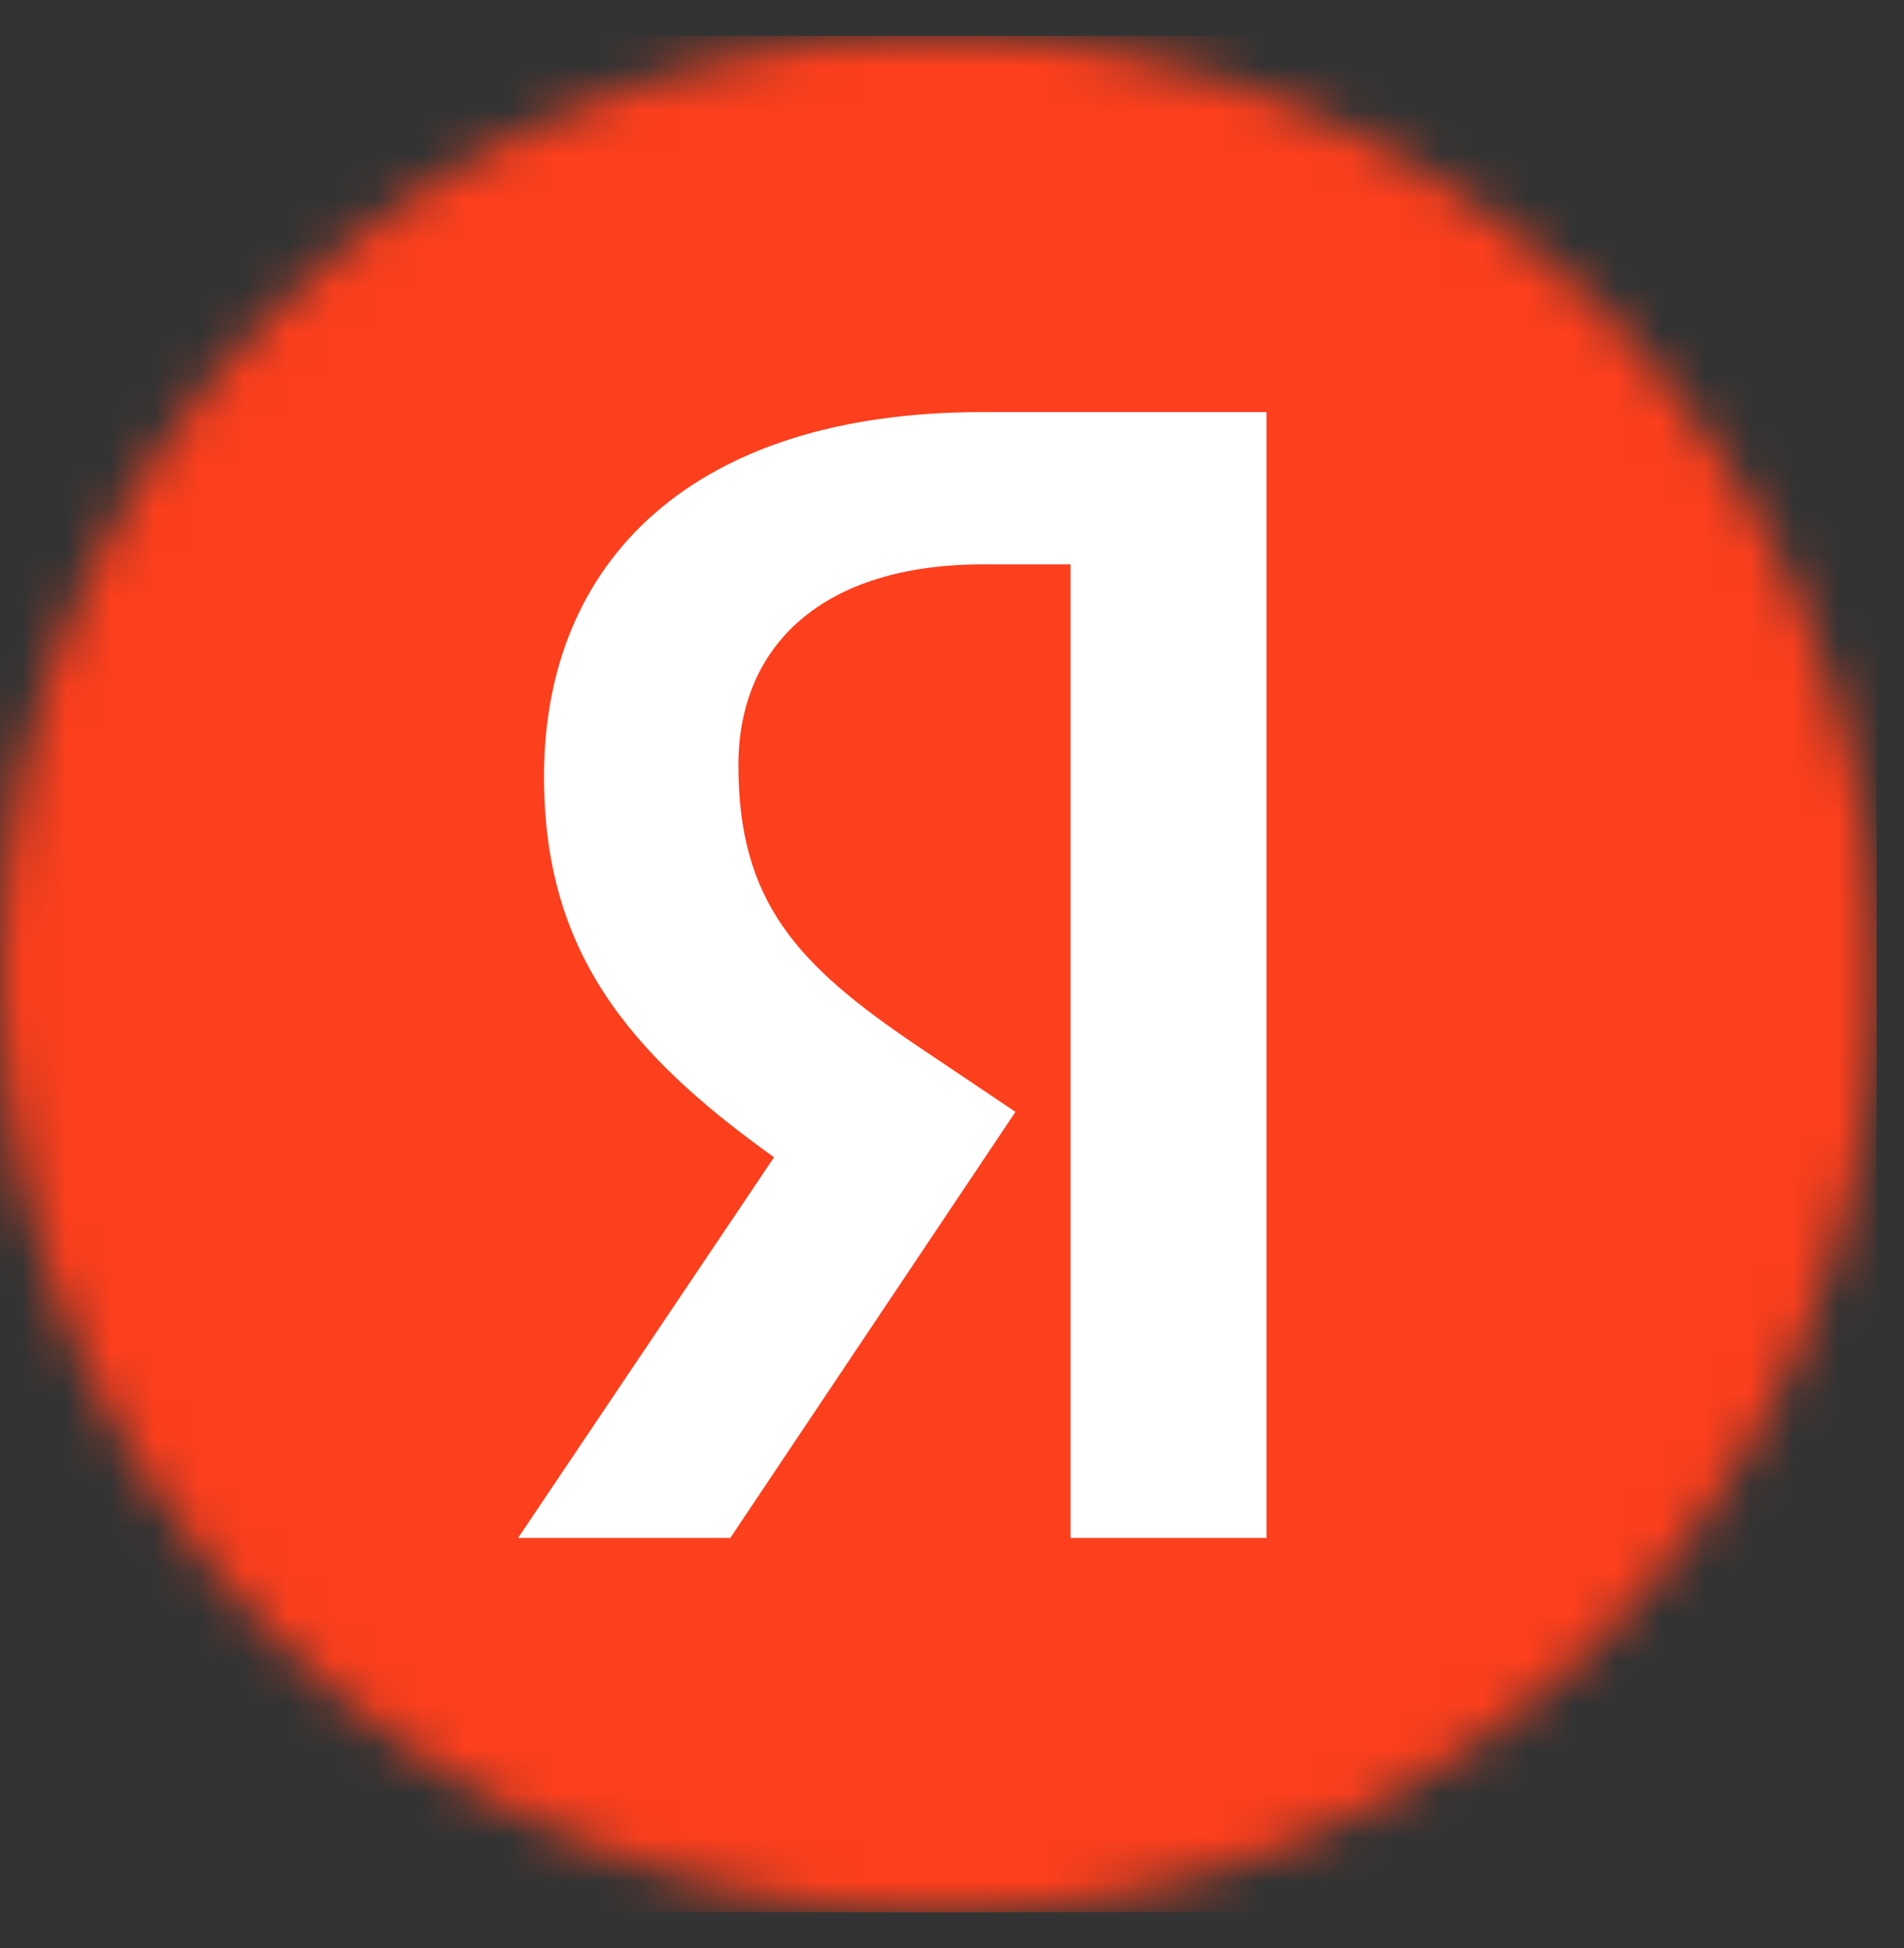 <svg width="43" height="44" viewBox="0 0 43 44" fill="none" xmlns="http://www.w3.org/2000/svg">
<rect x="0" y="0" width="43" height="44" fill="#333333" stroke="none"/>
<mask id="mask0_138_28328" style="mask-type:alpha" maskUnits="userSpaceOnUse" x="0" y="0" width="43" height="44">
<circle cx="21.19" cy="22.001" r="21.19" fill="white"/>
</mask>
<g mask="url(#mask0_138_28328)">
<rect width="42.38" height="42.38" transform="translate(0 0.811)" fill="#FC3F1D"/>
<path d="M24.177 34.736H28.604V9.308H22.164C15.688 9.308 12.286 12.637 12.286 17.54C12.286 21.455 14.152 23.76 17.481 26.138L11.7 34.736H16.493L22.933 25.113L20.701 23.613C17.993 21.784 16.676 20.357 16.676 17.284C16.676 14.576 18.579 12.747 22.201 12.747H24.177V34.736Z" fill="white"/>
</g>
</svg>
